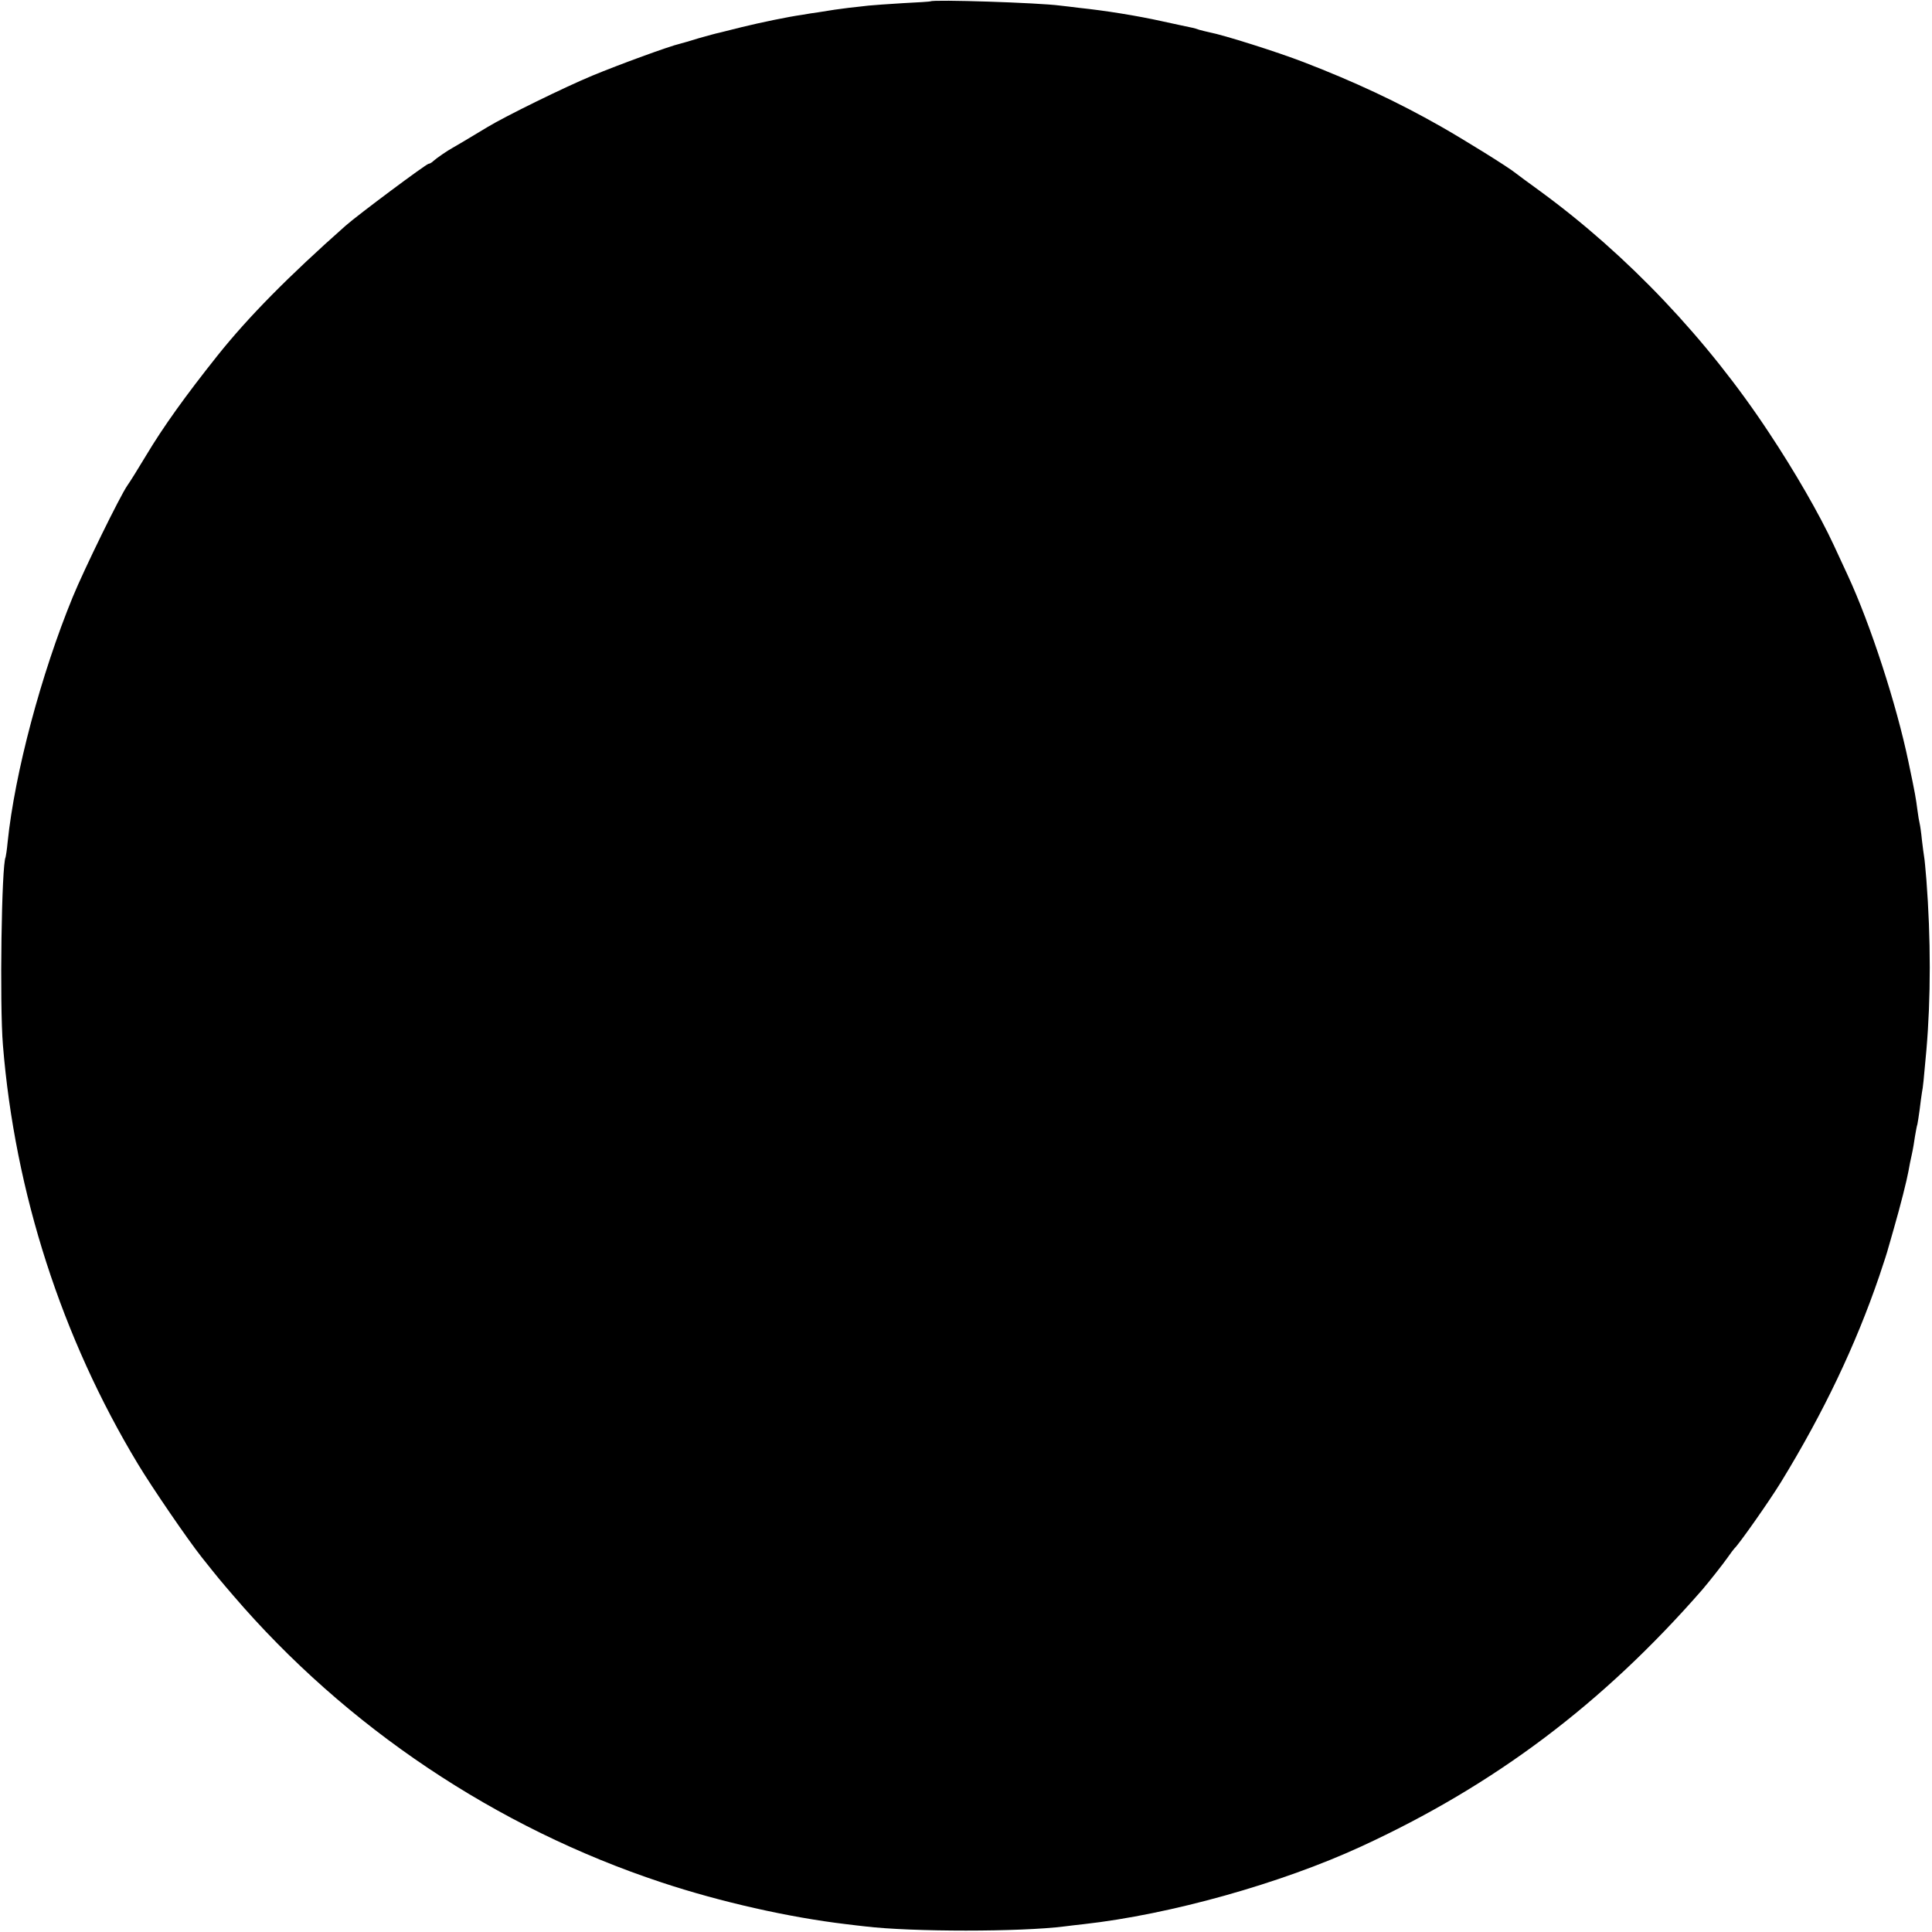 <?xml version="1.0" standalone="no"?>
<!DOCTYPE svg PUBLIC "-//W3C//DTD SVG 20010904//EN"
 "http://www.w3.org/TR/2001/REC-SVG-20010904/DTD/svg10.dtd">
<svg version="1.0" xmlns="http://www.w3.org/2000/svg"
 width="861pt" height="861pt" viewBox="0 0 861 861"
 preserveAspectRatio="xMidYMid meet">
<g transform="translate(0,861) scale(0.1,-0.1)"
fill="#000000" stroke="none">
<path d="M4147 8604 c-1 -1 -56 -5 -122 -8 -66 -4 -136 -9 -155 -11 -19 -2
-59 -7 -89 -10 -50 -6 -67 -9 -136 -20 -16 -2 -48 -7 -70 -11 -64 -9 -184 -34
-270 -55 -44 -11 -89 -22 -100 -25 -11 -2 -51 -13 -90 -24 -38 -12 -77 -23
-85 -25 -45 -10 -272 -93 -390 -142 -123 -51 -388 -181 -467 -229 -72 -44
-149 -89 -158 -94 -19 -10 -70 -45 -83 -57 -7 -7 -17 -13 -22 -13 -10 0 -317
-229 -370 -276 -255 -226 -432 -405 -571 -579 -144 -181 -242 -318 -318 -445
-35 -58 -72 -118 -83 -133 -33 -47 -194 -376 -244 -498 -141 -344 -258 -783
-290 -1092 -3 -34 -8 -64 -9 -67 -18 -32 -27 -655 -12 -837 53 -656 262 -1305
602 -1868 64 -106 220 -334 284 -415 78 -98 80 -100 140 -170 504 -588 1174
-1036 1909 -1279 262 -87 569 -156 822 -186 30 -4 69 -8 85 -10 208 -25 694
-25 890 0 17 2 55 7 85 10 385 43 878 181 1236 346 595 274 1076 636 1519
1143 31 36 94 116 115 146 13 19 27 37 30 40 19 17 155 210 207 295 191 312
333 611 438 918 20 59 38 115 40 125 3 9 14 49 25 87 30 104 58 216 65 255 3
19 10 53 15 75 5 22 11 58 14 80 4 22 8 47 11 55 2 8 6 38 10 65 3 28 8 61 10
75 5 25 8 55 20 190 20 231 20 499 0 759 -4 47 -8 93 -10 102 -2 10 -6 44 -10
76 -3 32 -8 65 -10 73 -2 8 -7 35 -10 60 -7 53 -9 68 -40 215 -53 255 -169
612 -270 830 -13 28 -41 89 -63 136 -63 136 -175 330 -288 500 -274 416 -631
792 -1019 1076 -55 40 -104 76 -110 81 -31 26 -228 148 -335 209 -192 109
-382 198 -610 286 -119 46 -357 121 -420 133 -14 3 -34 8 -45 11 -11 4 -24 8
-30 9 -49 10 -69 15 -135 29 -112 25 -256 48 -371 60 -30 4 -67 8 -84 10 -96
13 -567 28 -578 19z"/>
</g>
</svg>

